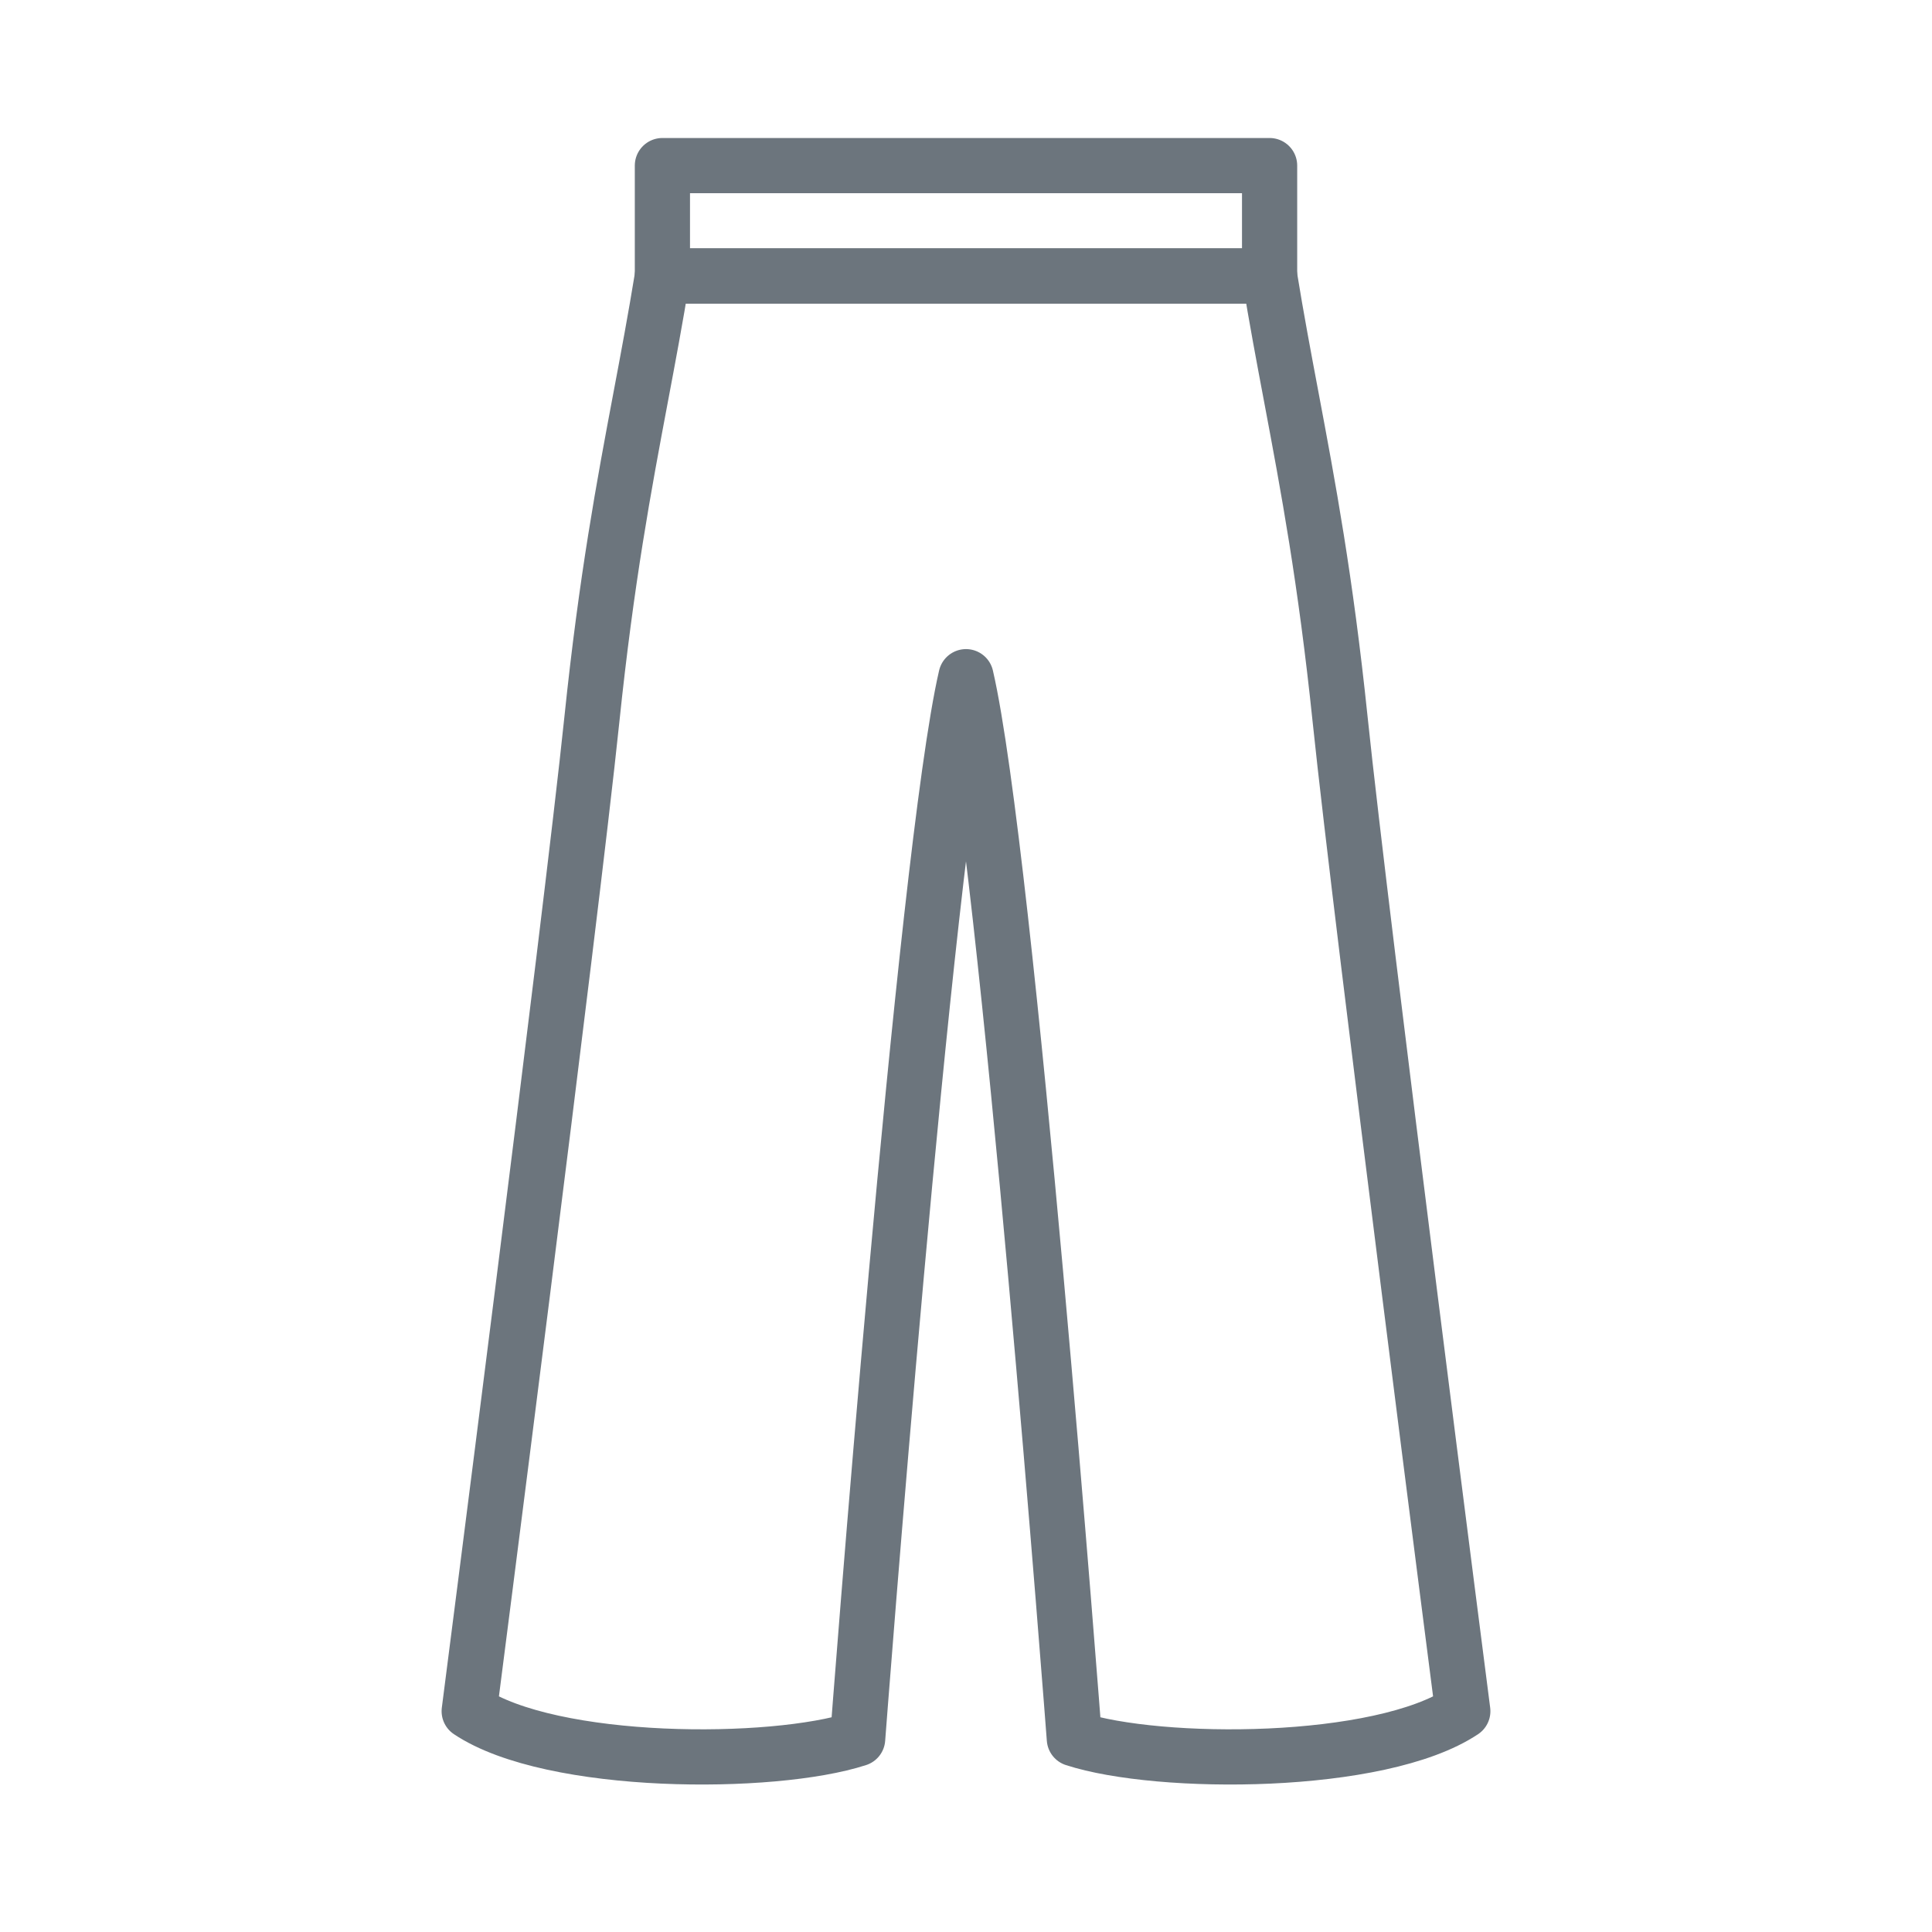 <svg width="70" height="70" viewBox="0 0 70 70" fill="none" xmlns="http://www.w3.org/2000/svg">
<rect width="70" height="70" fill="white"/>
<path d="M21.444 26.074C21.975 20.969 22.607 17.611 23.211 14.4C23.484 12.953 23.751 11.535 24 10H35H46C46.249 11.535 46.516 12.953 46.789 14.4C47.393 17.611 48.025 20.969 48.556 26.074C49.326 33.481 53 62 53 62C50 64 42 64 38.926 63C38.926 63 36.5 31 35 24.518C33.5 31 31.074 63 31.074 63C28 64 20 64 17 62C17 62 20.674 33.481 21.444 26.074Z" stroke="#6C757D" stroke-width="2" stroke-linejoin="round"/>
<path d="M24 6H46V10H24V6Z" stroke="#6C757D" stroke-width="2" stroke-linejoin="round"/>
</svg>
